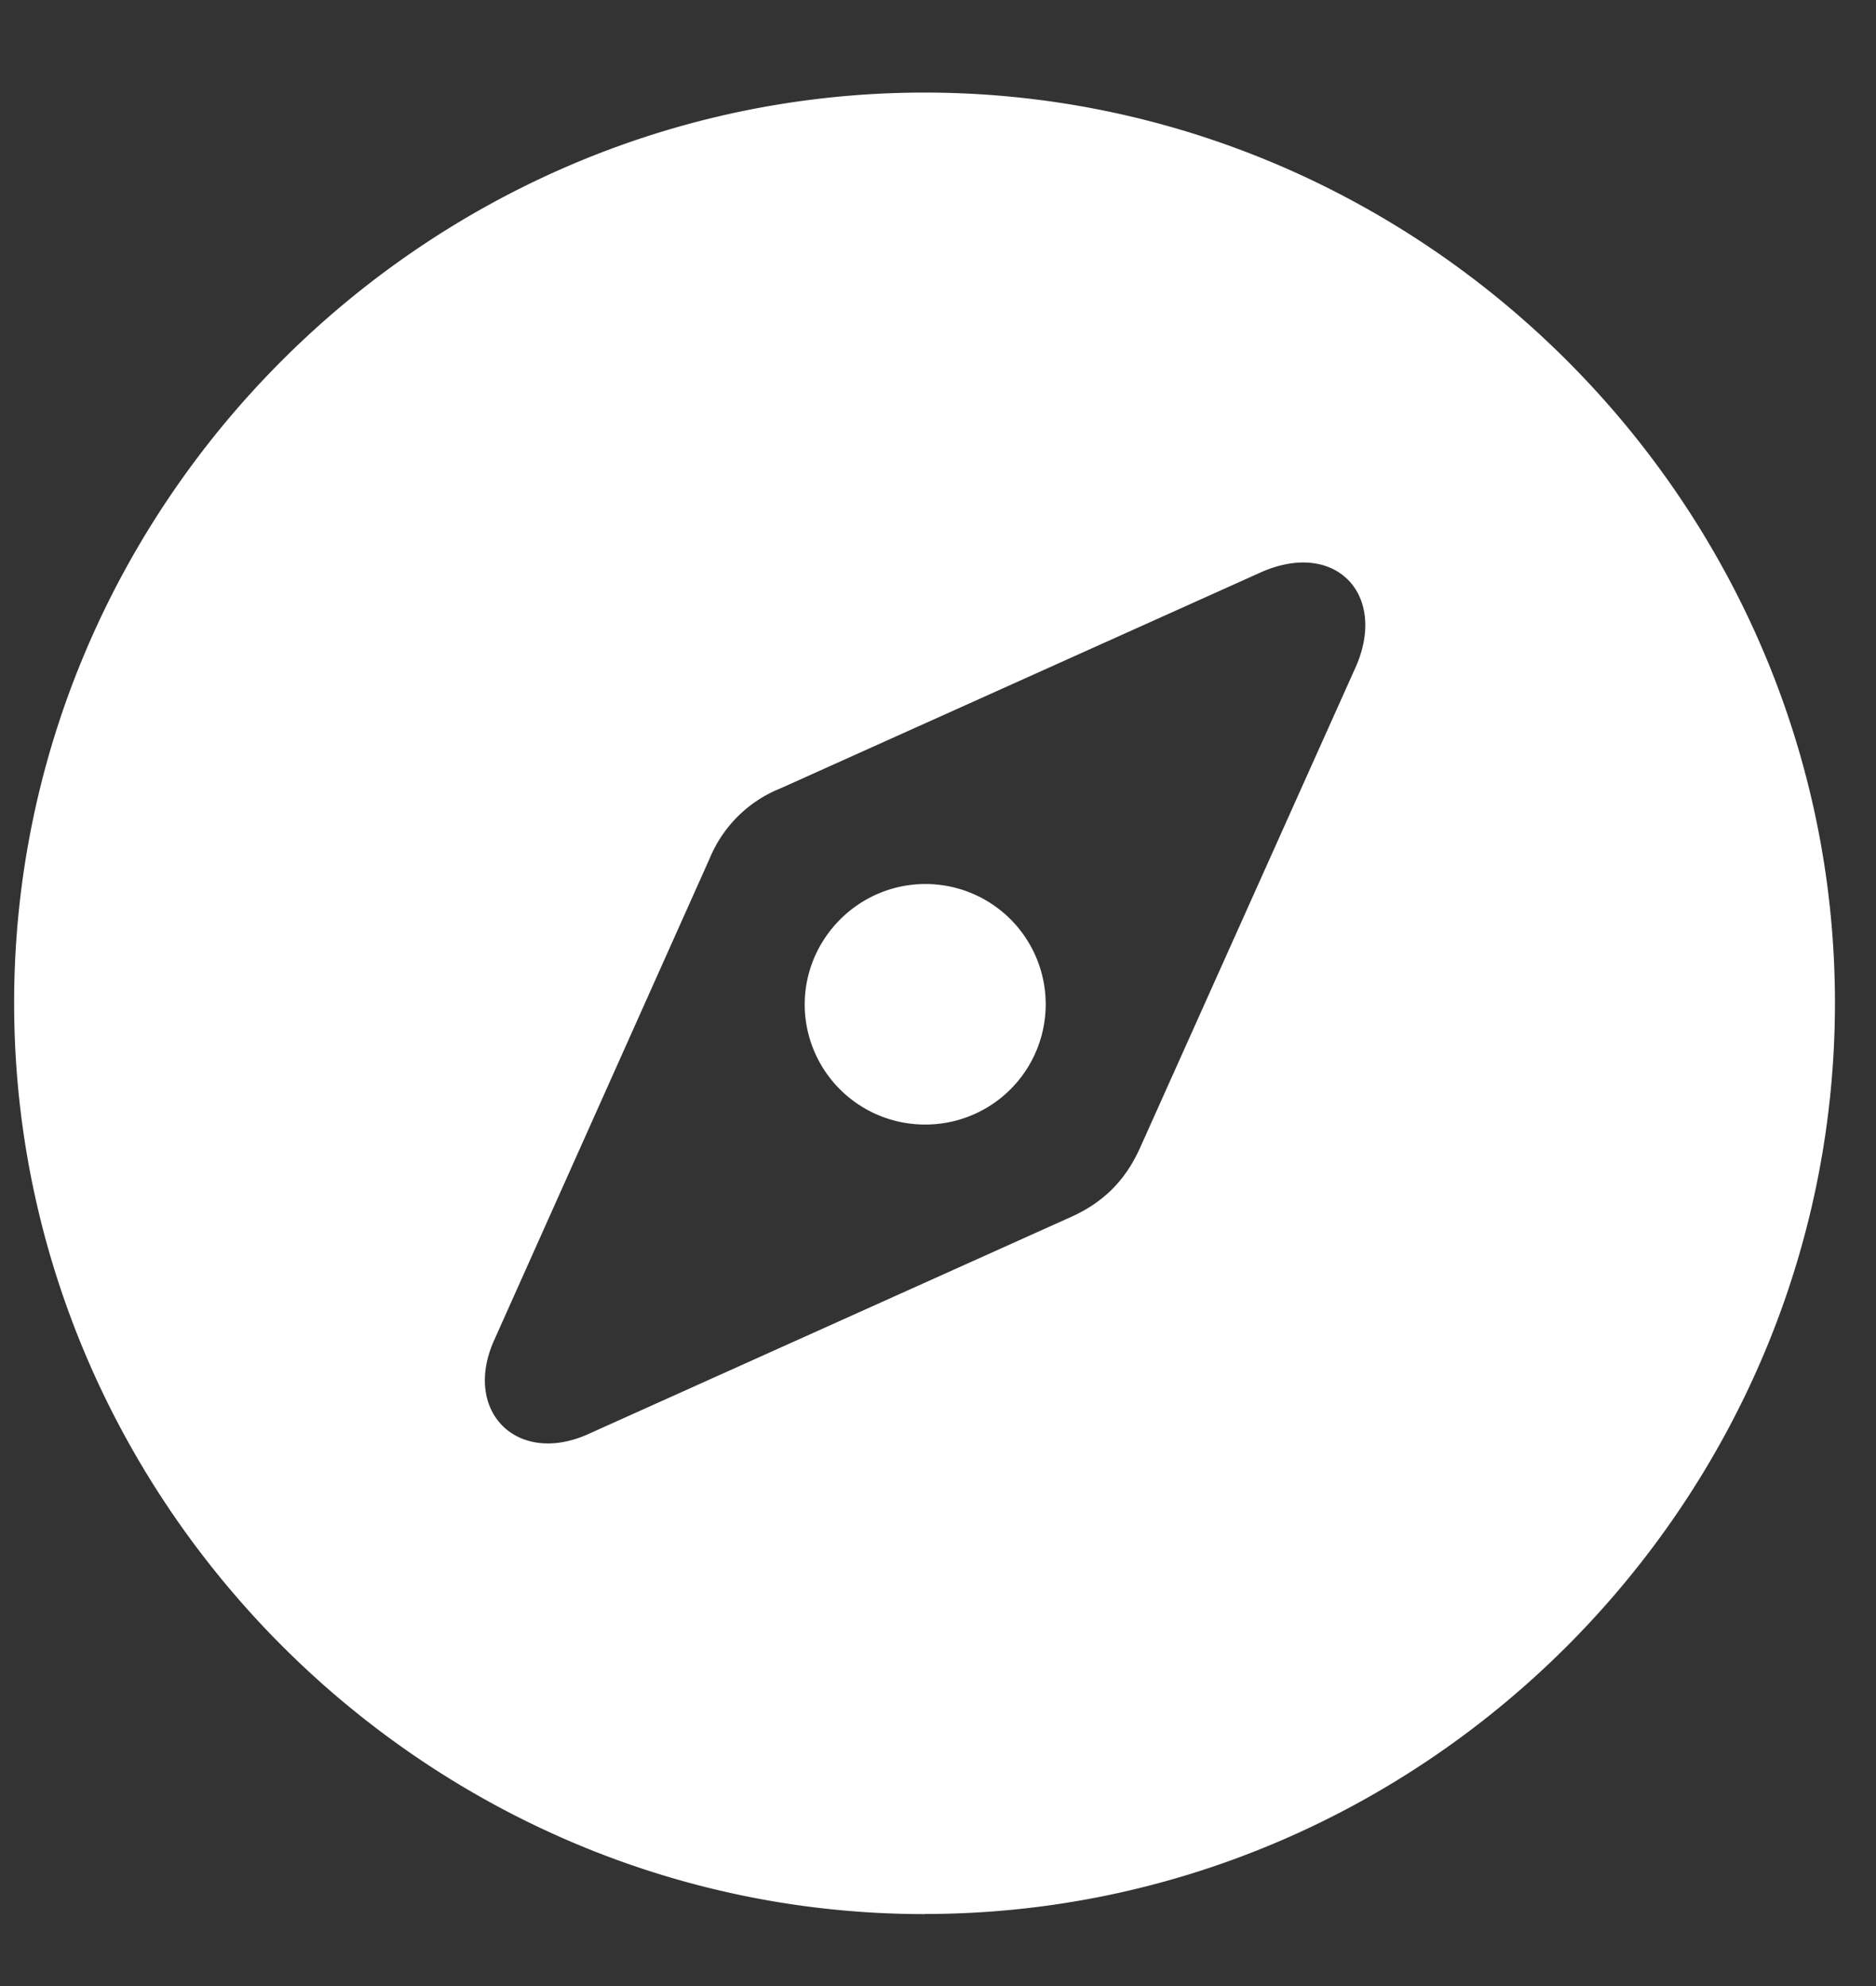 <svg xmlns="http://www.w3.org/2000/svg" width="17" height="18" fill="none"><rect width="100%" height="100%" fill="#333333" stroke="none"/><path fill="#fff" d="M8.378 17.347c4.531 0 8.25-3.727 8.25-8.258 0-4.523-3.726-8.25-8.25-8.25C3.847.84.128 4.566.128 9.09c0 4.531 3.727 8.258 8.25 8.258m-3.062-4.344c-.633.274-1.118-.21-.844-.844l1.96-4.382a1.16 1.16 0 0 1 .641-.633l4.36-1.961c.664-.29 1.133.195.86.844l-1.962 4.375c-.133.297-.336.5-.64.633zm3.07-2.812a1.09 1.09 0 0 0 0-2.18c-.602 0-1.094.492-1.094 1.094a1.09 1.09 0 0 0 1.094 1.086"/></svg>